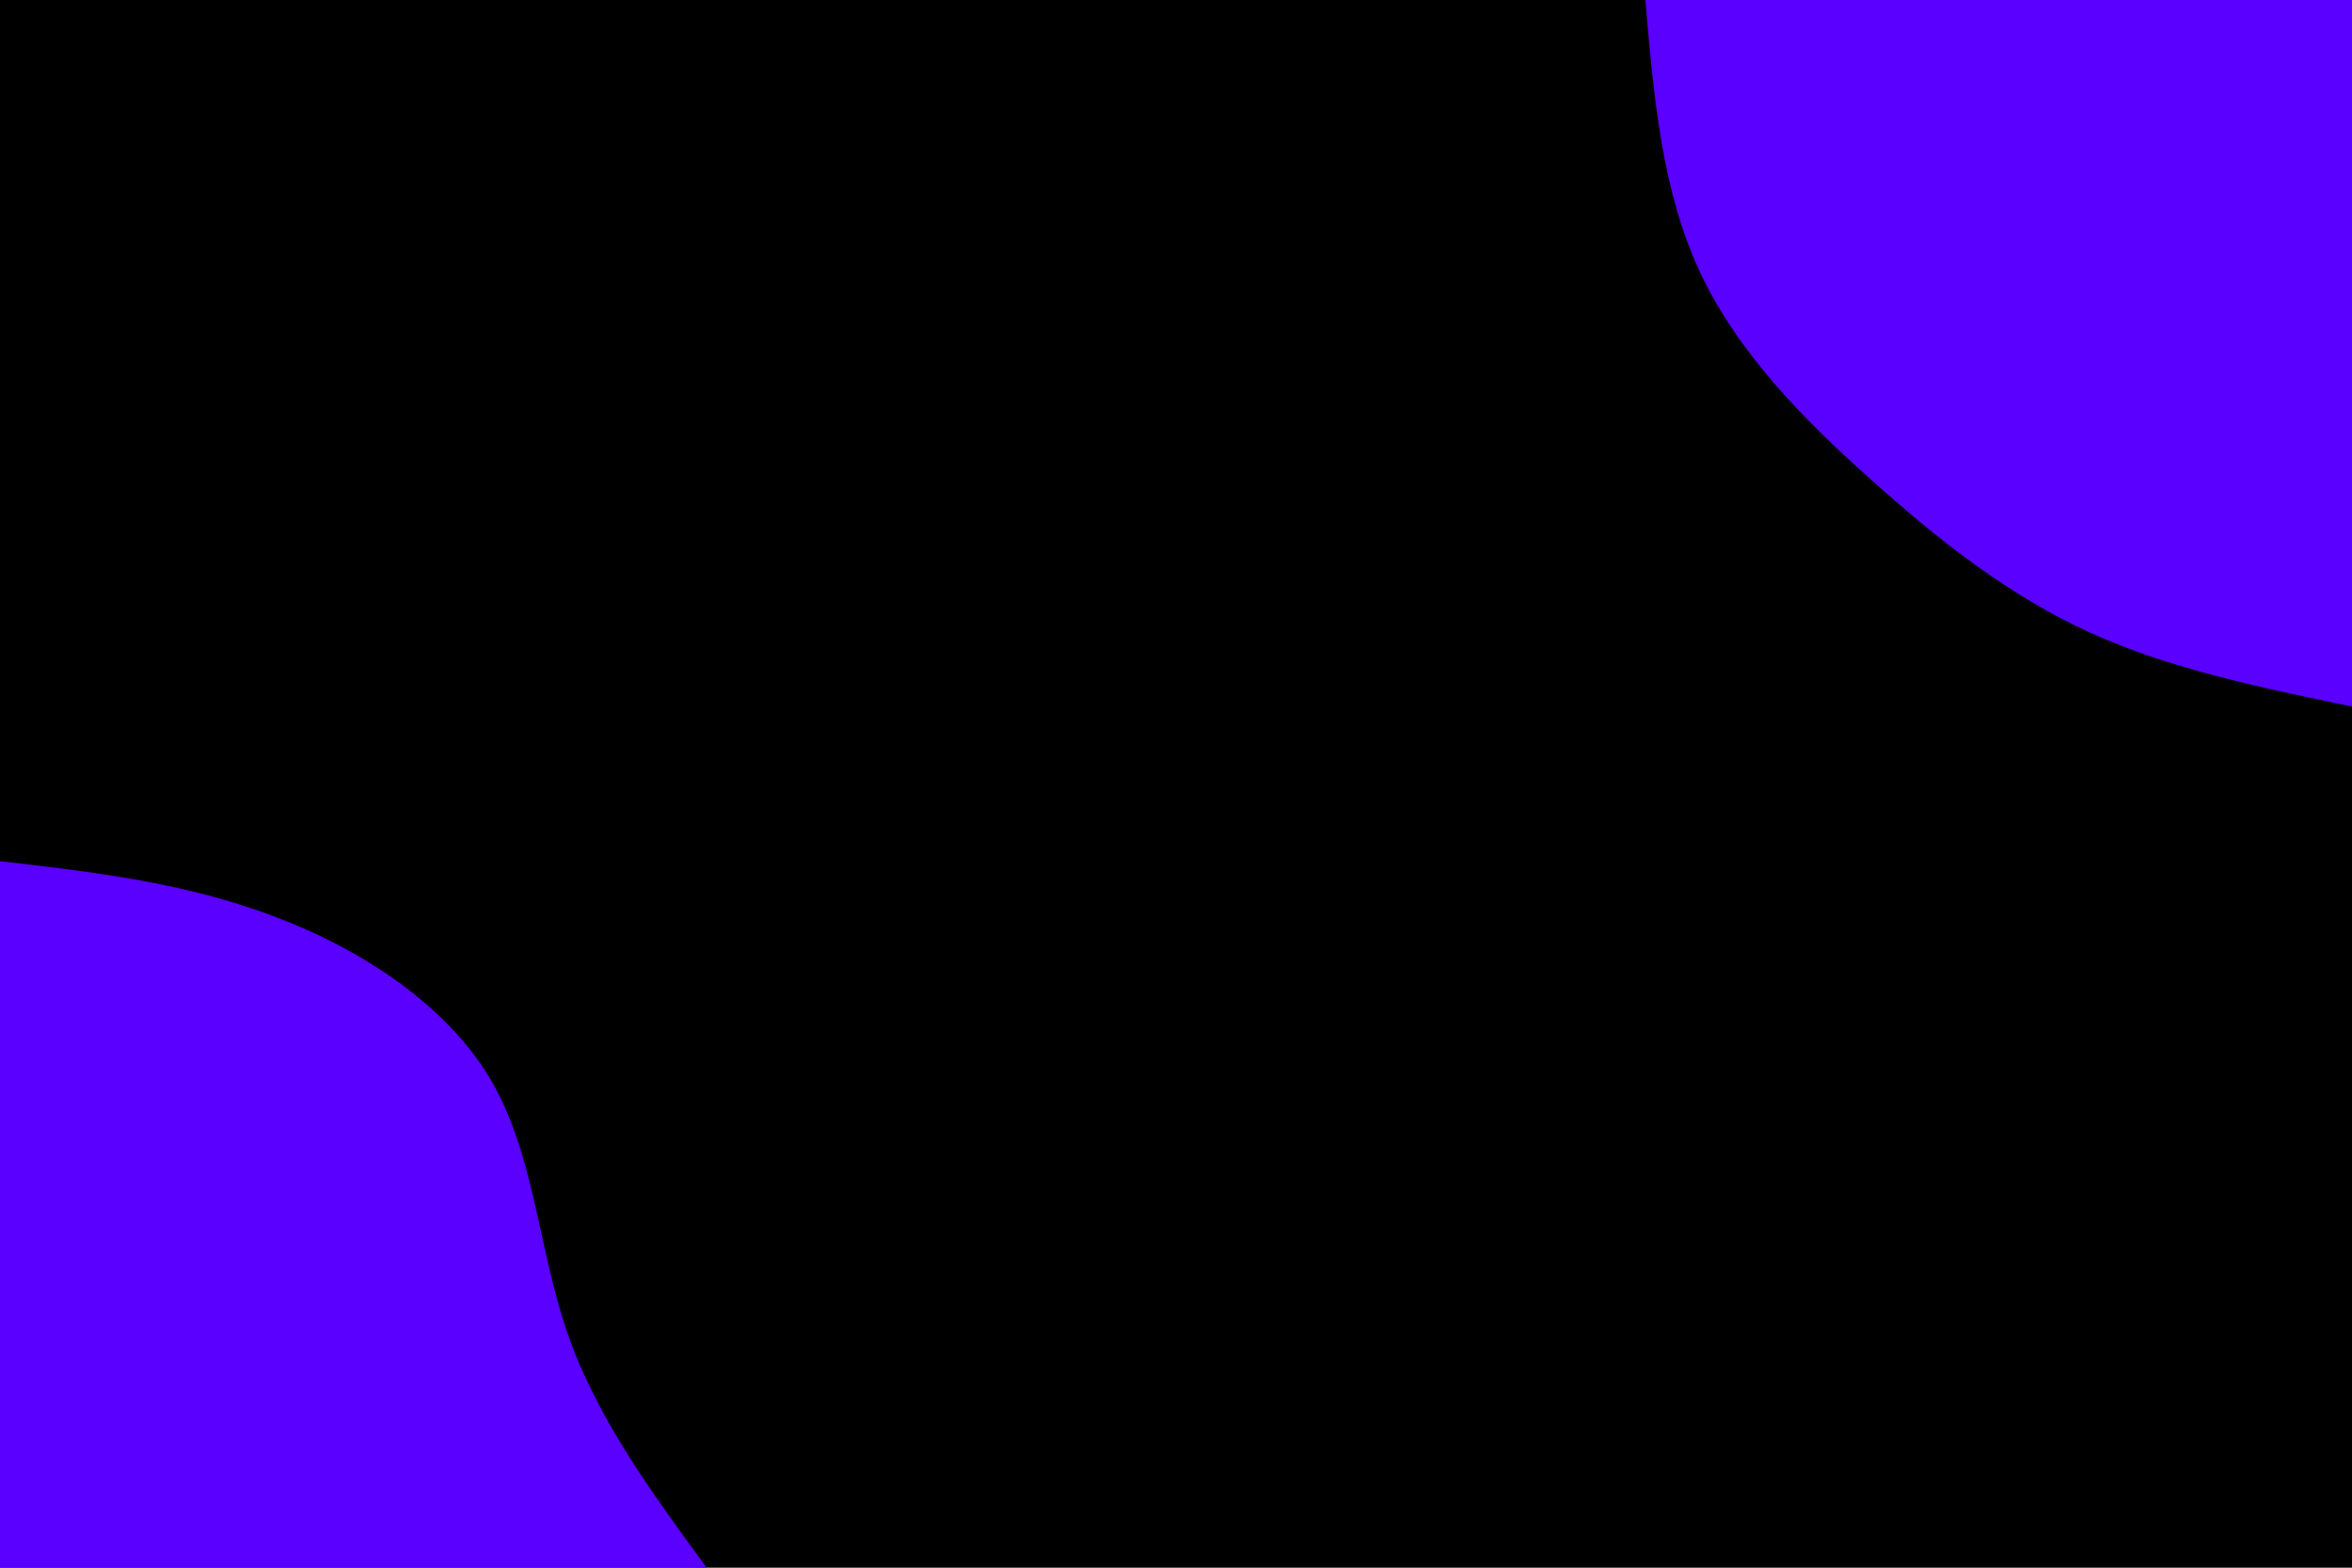 <svg id="visual" viewBox="0 0 900 600" width="900" height="600" xmlns="http://www.w3.org/2000/svg" xmlns:xlink="http://www.w3.org/1999/xlink" version="1.1"><rect x="0" y="0" width="900" height="600" fill="#000"></rect><defs><linearGradient id="grad1_0" x1="33.3%" y1="0%" x2="100%" y2="100%"><stop offset="20%" stop-color="#000000" stop-opacity="1"></stop><stop offset="80%" stop-color="#000000" stop-opacity="1"></stop></linearGradient></defs><defs><linearGradient id="grad2_0" x1="0%" y1="0%" x2="66.7%" y2="100%"><stop offset="20%" stop-color="#000000" stop-opacity="1"></stop><stop offset="80%" stop-color="#000000" stop-opacity="1"></stop></linearGradient></defs><g transform="translate(900, 0)"><path d="M0 270.4C-34.8 263.2 -69.5 256.1 -100.3 242.1C-131 228.1 -157.7 207.2 -183.8 183.8C-210 160.5 -235.5 134.5 -249.8 103.5C-264.2 72.4 -267.3 36.2 -270.4 0L0 0Z" fill="#5900ff"></path></g><g transform="translate(0, 600)"><path d="M0 -270.4C34.8 -266.4 69.6 -262.4 103.5 -249.8C137.3 -237.3 170.2 -216.1 187.4 -187.4C204.5 -158.7 205.9 -122.4 217.1 -89.9C228.3 -57.4 249.4 -28.7 270.4 0L0 0Z" fill="#5900ff"></path></g></svg>